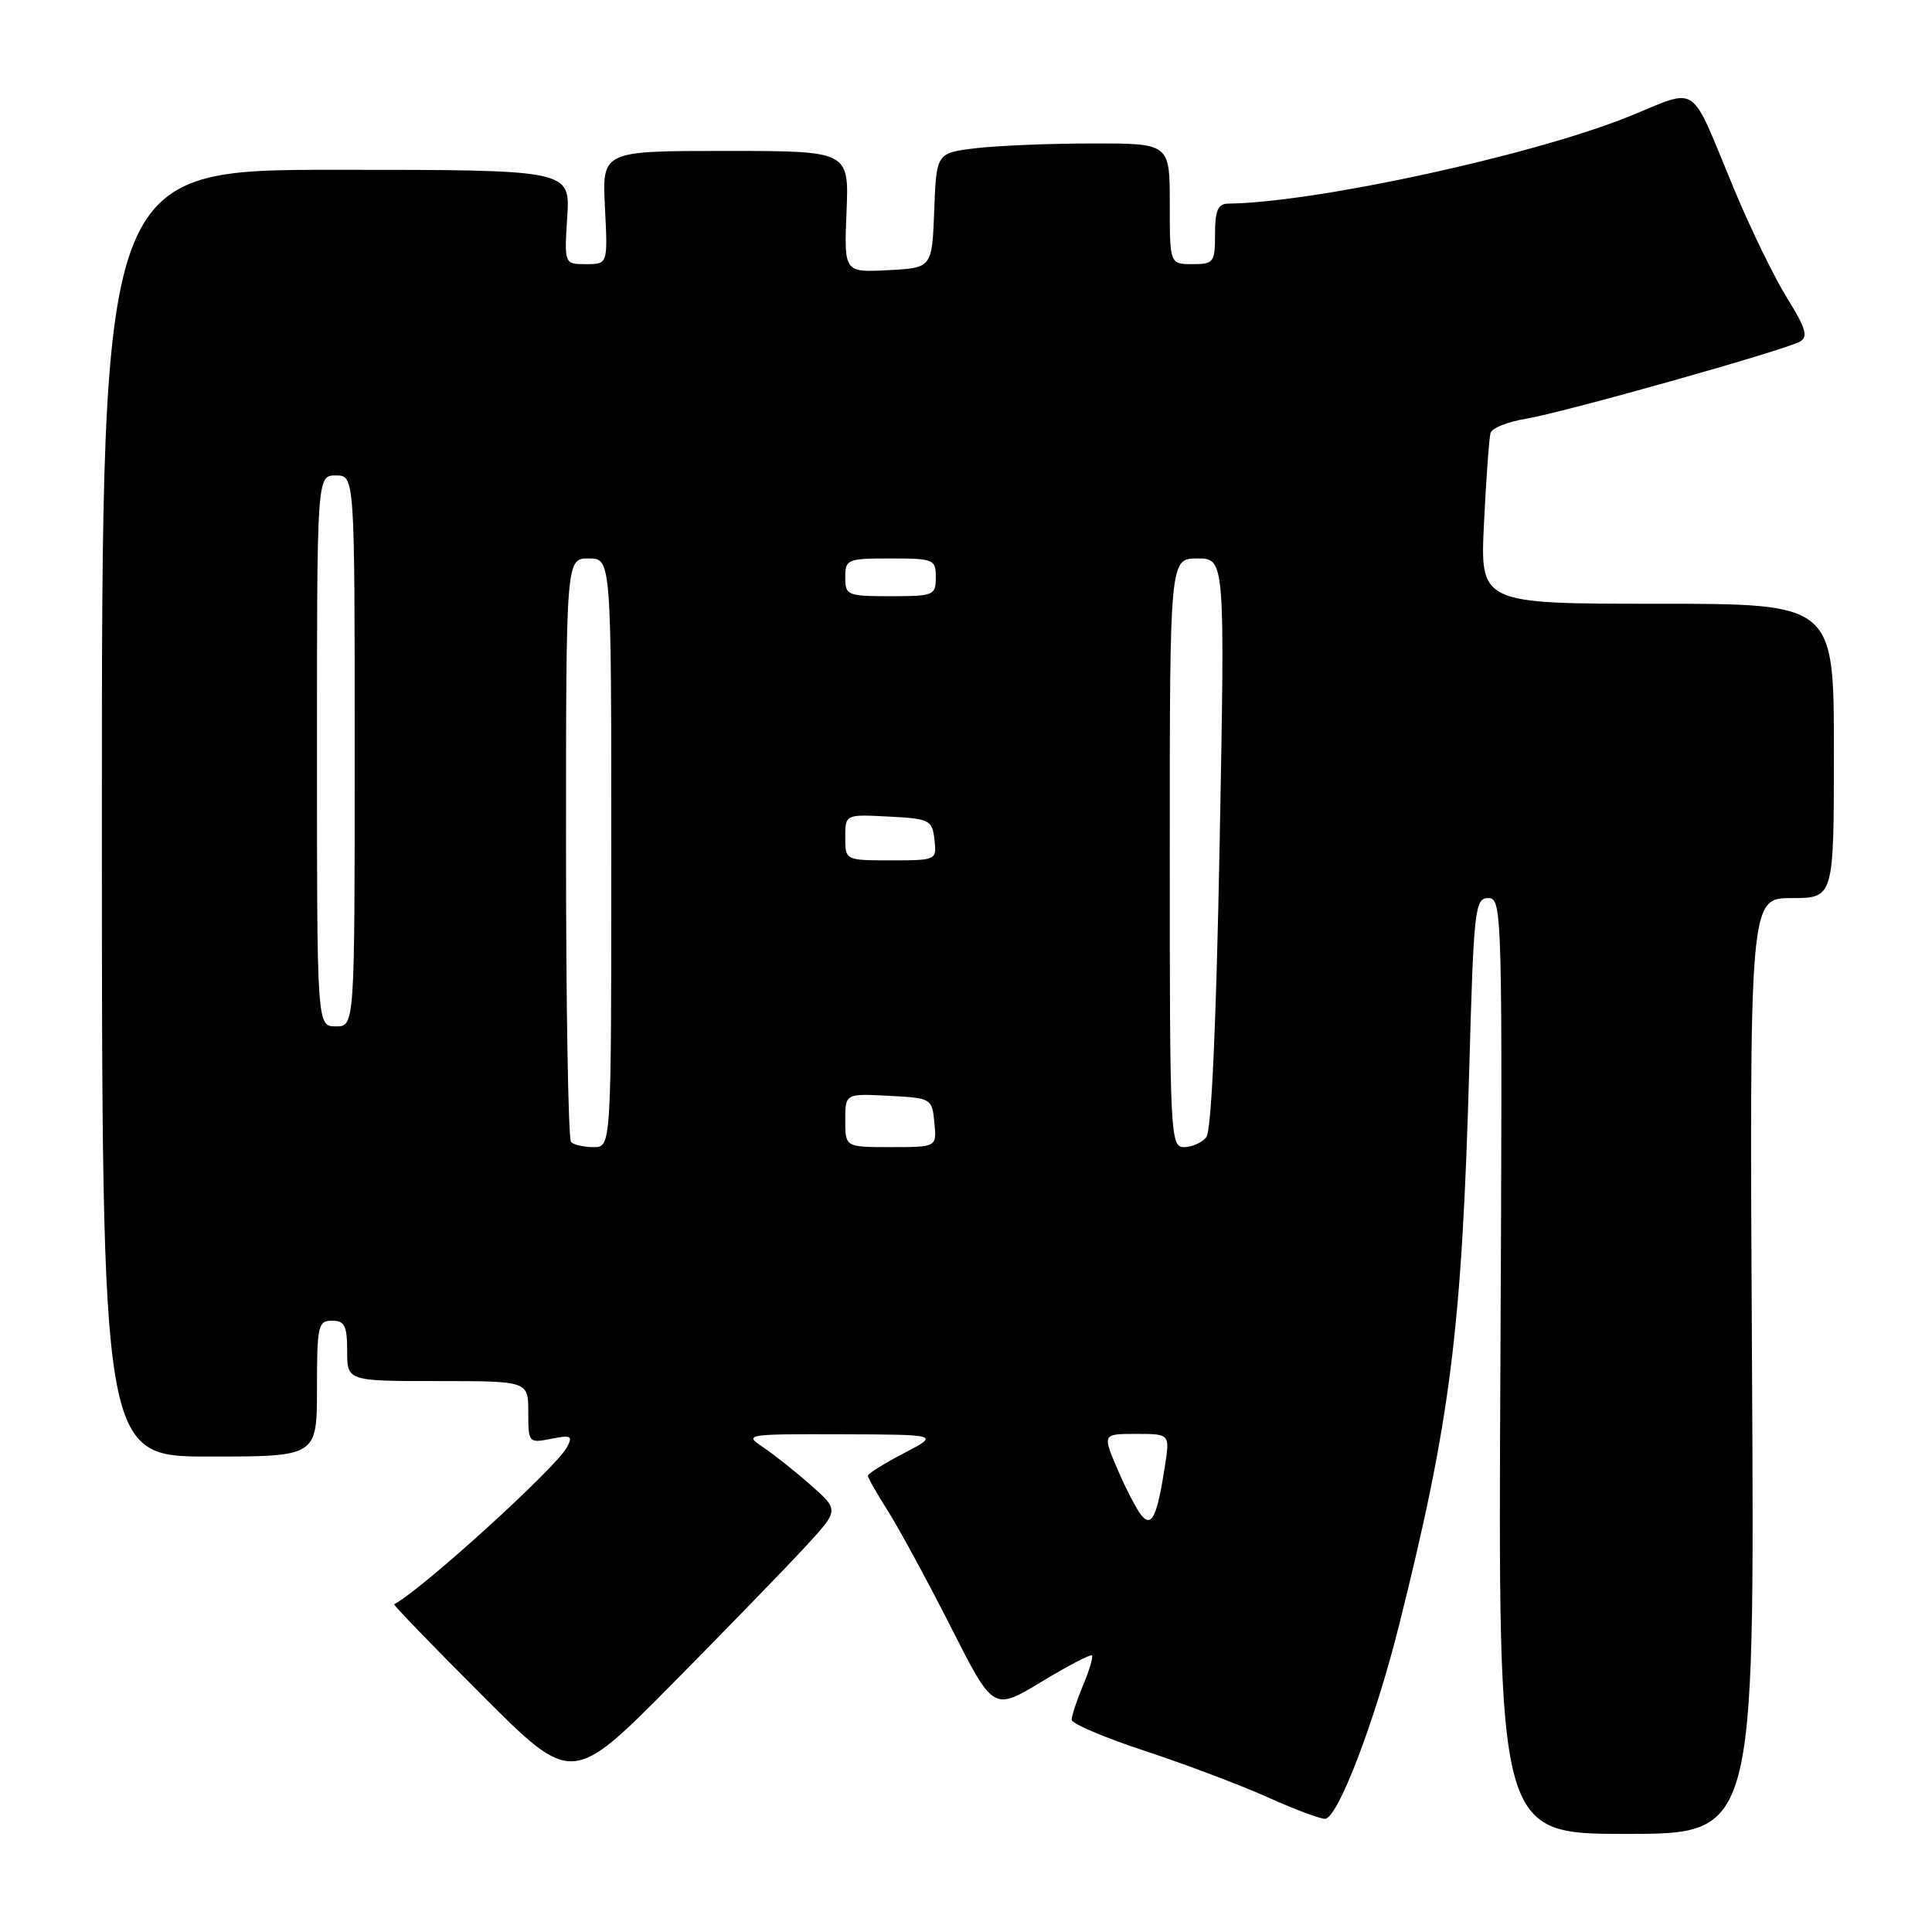 <?xml version="1.0" encoding="UTF-8" standalone="no"?>
<!DOCTYPE svg PUBLIC "-//W3C//DTD SVG 1.1//EN" "http://www.w3.org/Graphics/SVG/1.1/DTD/svg11.dtd" >
<svg xmlns="http://www.w3.org/2000/svg" xmlns:xlink="http://www.w3.org/1999/xlink" version="1.1" viewBox="0 0 256 256">
 <g >
 <path fill="currentColor"
d=" M 232.15 181.00 C 231.81 119.00 231.81 119.00 237.40 119.00 C 243.00 119.00 243.00 119.00 243.00 99.50 C 243.00 80.00 243.00 80.00 219.56 80.00 C 196.11 80.00 196.11 80.00 196.64 69.25 C 196.93 63.34 197.32 57.98 197.51 57.35 C 197.70 56.72 199.80 55.88 202.18 55.49 C 207.13 54.68 236.42 46.43 238.51 45.26 C 239.62 44.63 239.28 43.48 236.81 39.51 C 235.11 36.78 231.93 30.26 229.76 25.02 C 223.75 10.58 225.30 11.63 215.76 15.47 C 202.95 20.62 174.25 26.85 162.75 26.98 C 161.38 27.00 161.00 27.86 161.00 31.00 C 161.00 34.78 160.83 35.00 158.00 35.00 C 155.00 35.00 155.00 35.00 155.00 27.00 C 155.00 19.00 155.00 19.00 144.75 19.01 C 139.11 19.01 132.16 19.30 129.29 19.64 C 124.08 20.27 124.08 20.27 123.79 27.88 C 123.50 35.50 123.50 35.50 117.67 35.80 C 111.84 36.10 111.84 36.10 112.17 28.05 C 112.50 20.00 112.50 20.00 96.14 20.00 C 79.78 20.00 79.78 20.00 80.16 27.50 C 80.54 35.00 80.54 35.00 77.65 35.00 C 74.77 35.00 74.77 35.00 75.16 28.75 C 75.56 22.50 75.56 22.50 44.53 22.50 C 13.50 22.50 13.50 22.50 13.50 107.75 C 13.50 193.00 13.50 193.00 27.75 193.00 C 42.00 193.00 42.00 193.00 42.00 184.00 C 42.00 175.67 42.15 175.00 44.00 175.00 C 45.67 175.00 46.00 175.67 46.00 179.00 C 46.00 183.00 46.00 183.00 58.00 183.00 C 70.00 183.00 70.00 183.00 70.00 187.12 C 70.00 191.18 70.05 191.24 73.02 190.65 C 75.67 190.12 75.93 190.26 75.12 191.78 C 73.65 194.52 55.81 210.72 52.23 212.57 C 52.08 212.65 57.32 218.07 63.88 224.63 C 75.79 236.55 75.79 236.55 89.17 223.03 C 96.52 215.59 104.48 207.38 106.86 204.79 C 111.17 200.09 111.17 200.09 107.44 196.79 C 105.39 194.98 102.54 192.72 101.11 191.76 C 98.56 190.06 98.81 190.01 111.50 190.05 C 124.50 190.09 124.50 190.09 119.75 192.57 C 117.14 193.93 115.00 195.26 115.00 195.54 C 115.00 195.81 116.21 197.94 117.69 200.27 C 119.16 202.60 122.90 209.50 126.00 215.60 C 131.62 226.70 131.62 226.70 137.98 222.86 C 141.48 220.74 144.50 219.16 144.69 219.35 C 144.87 219.54 144.35 221.32 143.51 223.31 C 142.68 225.31 142.00 227.36 142.00 227.88 C 142.00 228.39 146.39 230.26 151.75 232.02 C 157.11 233.79 164.37 236.53 167.89 238.11 C 171.40 239.70 174.86 241.00 175.57 241.00 C 177.24 241.00 182.18 228.12 185.35 215.48 C 192.19 188.20 193.70 176.27 194.68 141.75 C 195.28 120.31 195.43 119.00 197.22 119.00 C 199.06 119.00 199.10 120.69 198.81 181.00 C 198.50 243.00 198.50 243.00 215.50 243.00 C 232.50 243.00 232.50 243.00 232.15 181.00 Z  M 151.25 200.80 C 150.63 200.05 149.20 197.31 148.09 194.72 C 146.07 190.00 146.07 190.00 150.55 190.00 C 155.02 190.00 155.02 190.00 154.36 194.25 C 153.33 200.94 152.61 202.44 151.25 200.80 Z  M 75.67 151.33 C 75.30 150.97 75.00 133.42 75.00 112.33 C 75.00 74.00 75.00 74.00 78.00 74.00 C 81.00 74.00 81.00 74.00 81.00 113.00 C 81.00 152.00 81.00 152.00 78.67 152.00 C 77.38 152.00 76.03 151.70 75.67 151.33 Z  M 112.00 148.45 C 112.00 144.90 112.00 144.90 117.75 145.20 C 123.43 145.50 123.50 145.54 123.81 148.75 C 124.13 152.00 124.13 152.00 118.06 152.00 C 112.00 152.00 112.00 152.00 112.00 148.45 Z  M 155.00 113.00 C 155.00 74.00 155.00 74.00 158.66 74.00 C 162.32 74.00 162.32 74.00 161.61 111.71 C 161.15 136.07 160.52 149.87 159.83 150.71 C 159.24 151.42 157.91 152.00 156.88 152.00 C 155.07 152.00 155.00 150.49 155.00 113.00 Z  M 42.00 99.50 C 42.00 63.00 42.00 63.00 44.50 63.00 C 47.00 63.00 47.00 63.00 47.00 99.50 C 47.00 136.00 47.00 136.00 44.50 136.00 C 42.00 136.00 42.00 136.00 42.00 99.50 Z  M 112.00 110.95 C 112.00 107.90 112.00 107.90 117.75 108.20 C 123.19 108.48 123.52 108.65 123.82 111.25 C 124.13 113.98 124.09 114.00 118.07 114.00 C 112.00 114.00 112.00 114.00 112.00 110.95 Z  M 112.00 76.50 C 112.00 74.11 112.27 74.00 118.00 74.00 C 123.73 74.00 124.00 74.11 124.00 76.50 C 124.00 78.89 123.73 79.00 118.00 79.00 C 112.27 79.00 112.00 78.89 112.00 76.50 Z "/>
</g>
</svg>